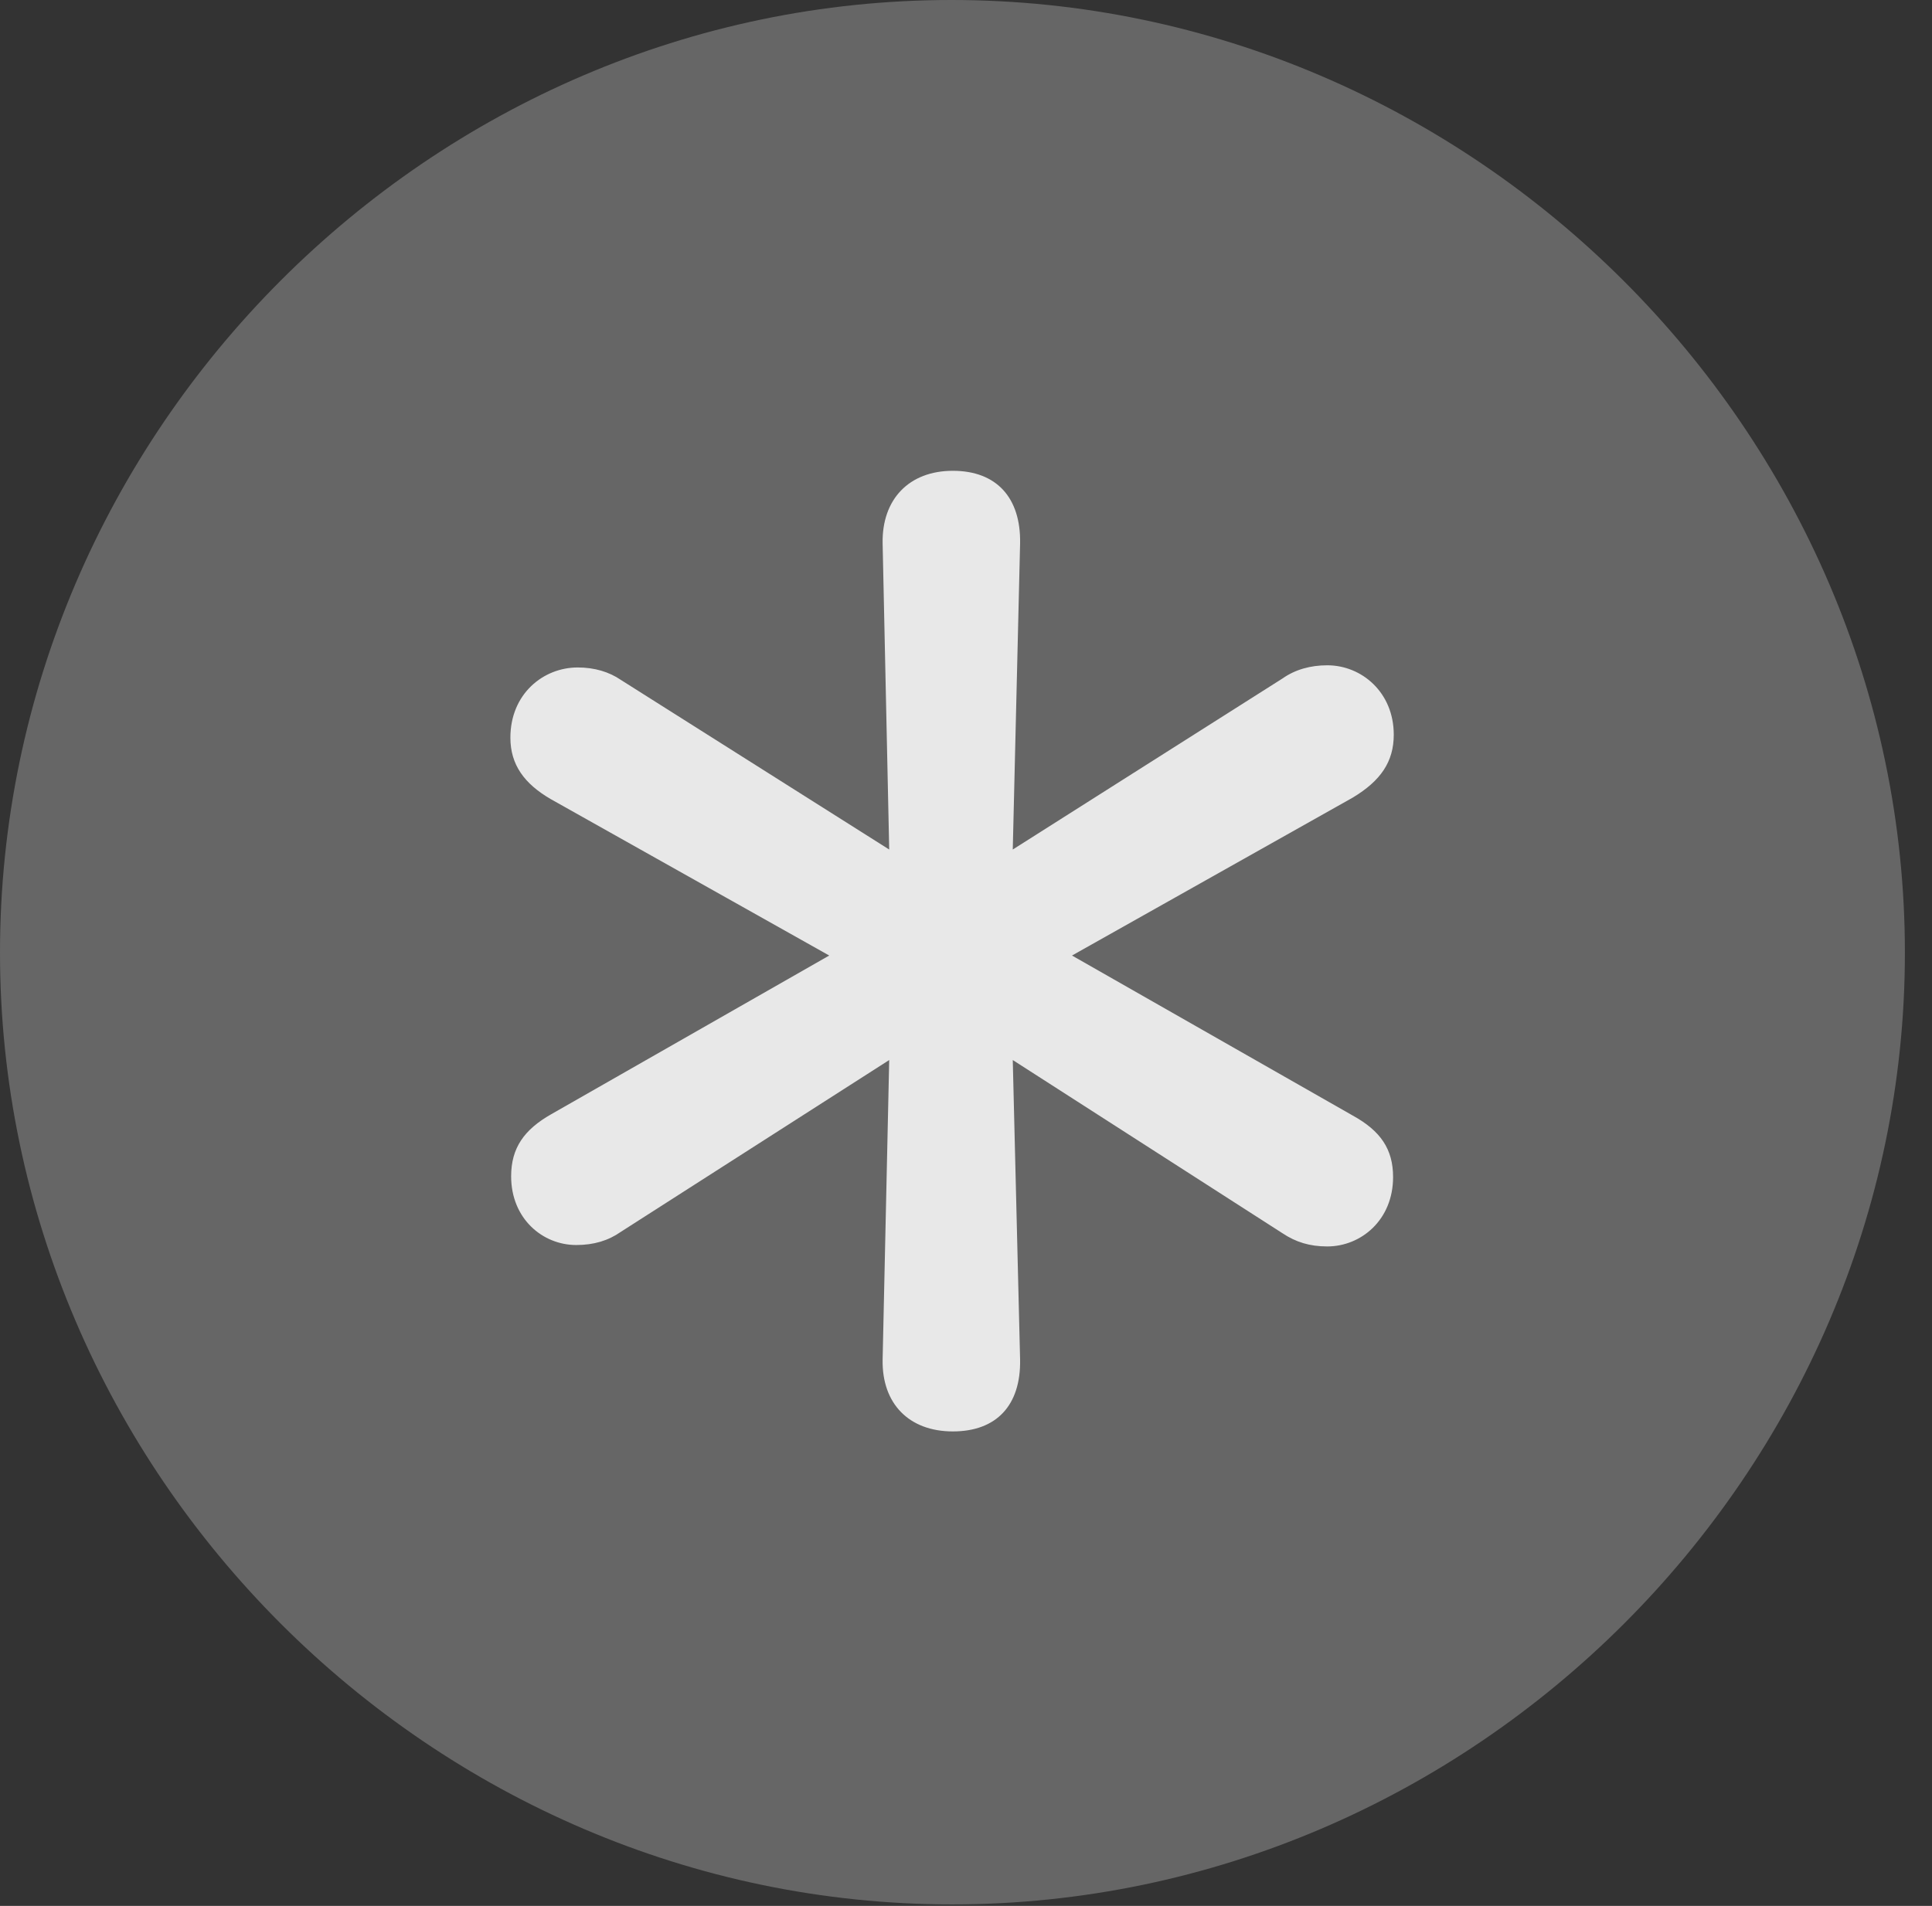 <?xml version="1.0" encoding="UTF-8"?>
<!--Generator: Apple Native CoreSVG 232.5-->
<!DOCTYPE svg
PUBLIC "-//W3C//DTD SVG 1.1//EN"
       "http://www.w3.org/Graphics/SVG/1.1/DTD/svg11.dtd">
<svg version="1.1" xmlns="http://www.w3.org/2000/svg" xmlns:xlink="http://www.w3.org/1999/xlink" width="25.801" height="25.459">
 <rect width="100%" height="100%" fill="#333333" stroke="none"/>
 <g>
  <rect height="25.459" opacity="0" width="25.801" x="0" y="0"/>
  <path d="M12.715 25.439C19.678 25.439 25.439 19.678 25.439 12.725C25.439 5.762 19.668 0 12.705 0C5.752 0 0 5.762 0 12.725C0 19.678 5.762 25.439 12.715 25.439Z" fill="#ffffff" fill-opacity="0.25"/>
  <path d="M12.725 19.121C12.139 19.121 11.777 18.75 11.787 18.164L11.875 14.16L8.291 16.455C8.125 16.572 7.93 16.631 7.695 16.631C7.246 16.631 6.826 16.279 6.826 15.713C6.826 15.332 7.002 15.088 7.363 14.883L11.074 12.764L7.354 10.674C7.002 10.469 6.816 10.215 6.816 9.854C6.816 9.268 7.256 8.916 7.715 8.916C7.939 8.916 8.135 8.975 8.291 9.082L11.875 11.348L11.787 7.256C11.777 6.67 12.139 6.289 12.725 6.289C13.31 6.289 13.633 6.65 13.623 7.256L13.525 11.348L17.129 9.062C17.295 8.945 17.5 8.887 17.725 8.887C18.184 8.887 18.613 9.248 18.613 9.814C18.613 10.176 18.438 10.43 18.066 10.654L14.316 12.764L18.066 14.902C18.438 15.107 18.604 15.352 18.604 15.723C18.604 16.299 18.174 16.65 17.725 16.65C17.49 16.65 17.305 16.592 17.129 16.475L13.525 14.16L13.623 18.164C13.633 18.77 13.31 19.121 12.725 19.121Z" fill="#ffffff" fill-opacity="0.85"/>
 </g>
</svg>
